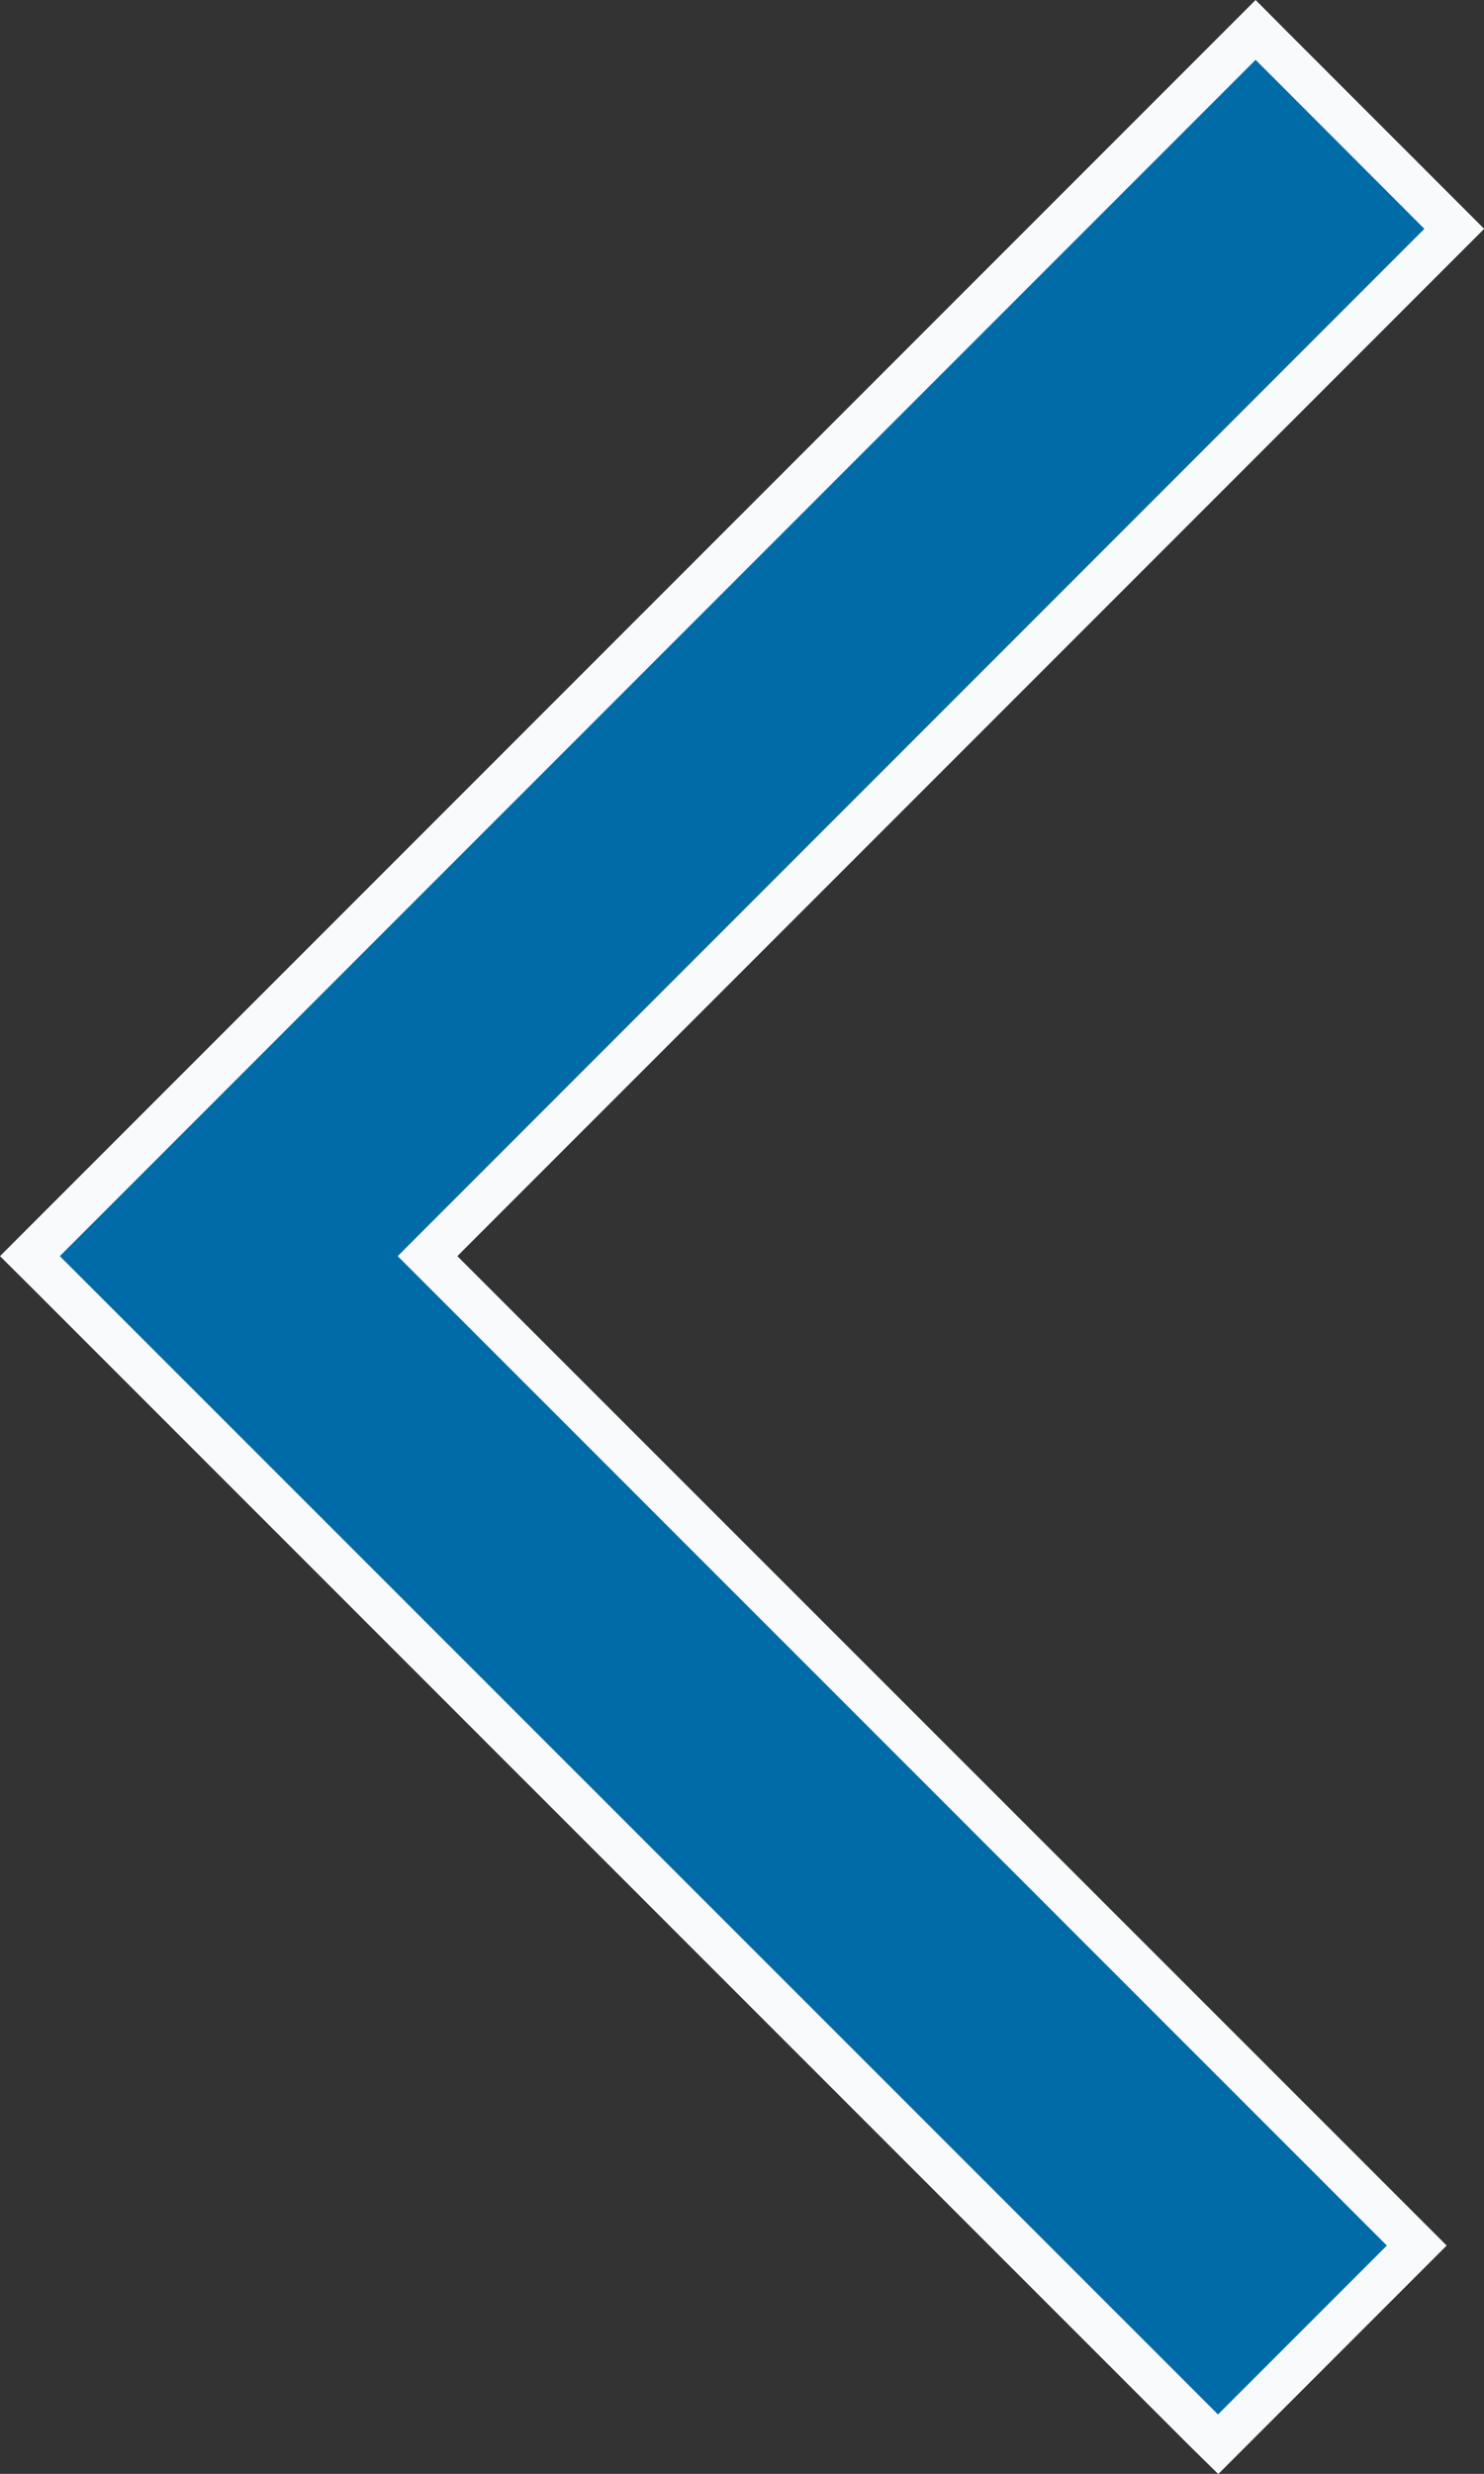 <svg xmlns="http://www.w3.org/2000/svg" width="8.784" height="14.637" viewBox="0 0 8.784 14.637">
  <rect x="0" y="0" width="8.784" height="14.637" fill="#333333" stroke="none"/>
  <g id="Combined_Shape" data-name="Combined Shape" transform="translate(0.354 0.354)" fill="#006ba6" stroke-miterlimit="10">
    <path d="M 6.857 14.107 L 6.768 14.021 L 6.767 14.02 L -0.088 7.166 L -0.177 7.078 L -0.088 6.989 L 6.989 -0.088 L 7.078 -0.177 L 7.166 -0.088 L 8.166 0.912 L 8.254 1 L 8.166 1.088 L 2.177 7.078 L 7.944 12.844 L 8.032 12.932 L 7.944 13.021 L 6.944 14.02 L 6.857 14.107 Z" stroke="none"/>
    <path d="M 6.855 13.932 L 6.856 13.931 L 7.855 12.932 L 2 7.078 L 8.077 1 L 7.078 -4.211425675748615e-06 L -2.73010255114059e-06 7.078 L 6.855 13.931 L 6.855 13.932 M 6.857 14.284 L 6.68 14.11 L 6.679 14.109 L -0.177 7.254 L -0.354 7.078 L -0.177 6.901 L 6.901 -0.177 L 7.078 -0.354 L 7.254 -0.177 L 8.254 0.823 L 8.431 1 L 8.254 1.177 L 2.353 7.078 L 8.032 12.755 L 8.209 12.932 L 8.032 13.109 L 7.033 14.108 L 6.857 14.284 Z" stroke="none" fill="#f8fafc"/>
  </g>
</svg>
